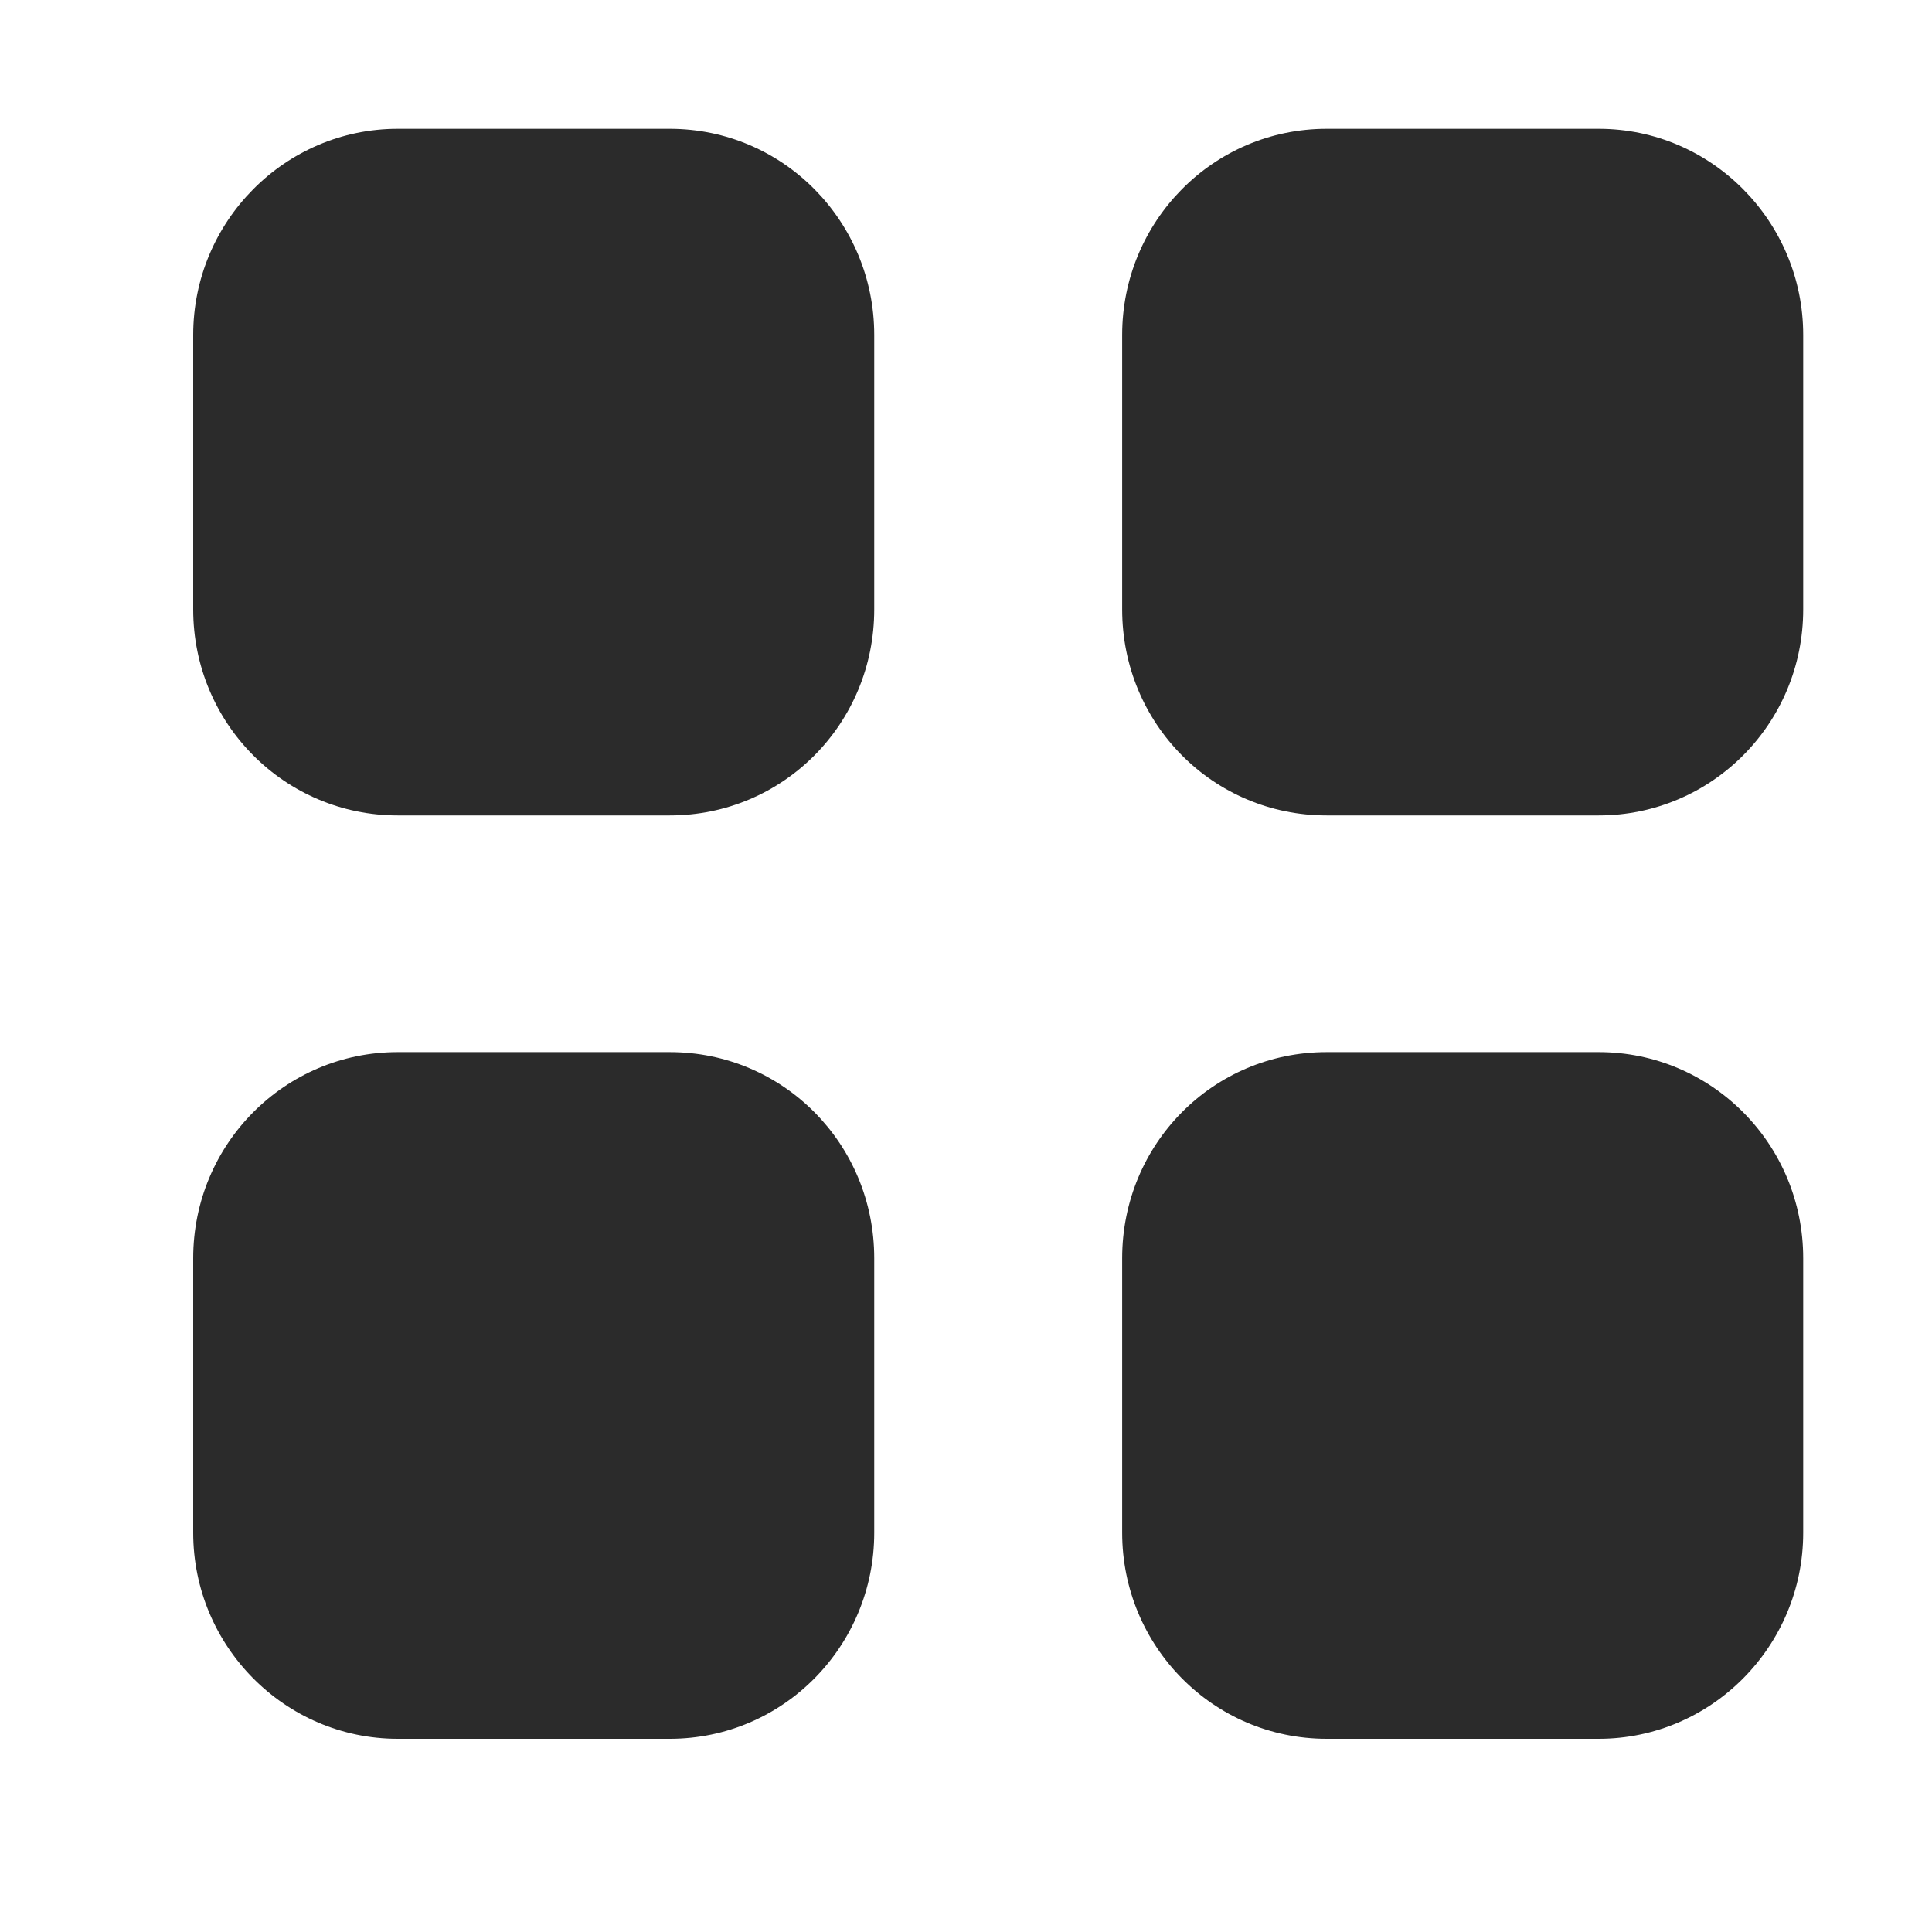 <svg width="30" height="30" viewBox="0 0 30 30" fill="none" xmlns="http://www.w3.org/2000/svg">
<path fill-rule="evenodd" clip-rule="evenodd" d="M6.175 2H10.4C12.162 2 13.575 3.438 13.575 5.201V9.463C13.575 11.238 12.162 12.662 10.4 12.662H6.175C4.425 12.662 3 11.238 3 9.463V5.201C3 3.438 4.425 2 6.175 2ZM6.175 16.337H10.4C12.162 16.337 13.575 17.763 13.575 19.538V23.8C13.575 25.562 12.162 27 10.4 27H6.175C4.425 27 3 25.562 3 23.8V19.538C3 17.763 4.425 16.337 6.175 16.337ZM24.825 2H20.6C18.838 2 17.425 3.438 17.425 5.201V9.463C17.425 11.238 18.838 12.662 20.6 12.662H24.825C26.575 12.662 28 11.238 28 9.463V5.201C28 3.438 26.575 2 24.825 2ZM20.6 16.337H24.825C26.575 16.337 28 17.763 28 19.538V23.8C28 25.562 26.575 27 24.825 27H20.6C18.838 27 17.425 25.562 17.425 23.8V19.538C17.425 17.763 18.838 16.337 20.6 16.337Z" fill="#2B2B2B"/>
</svg>
